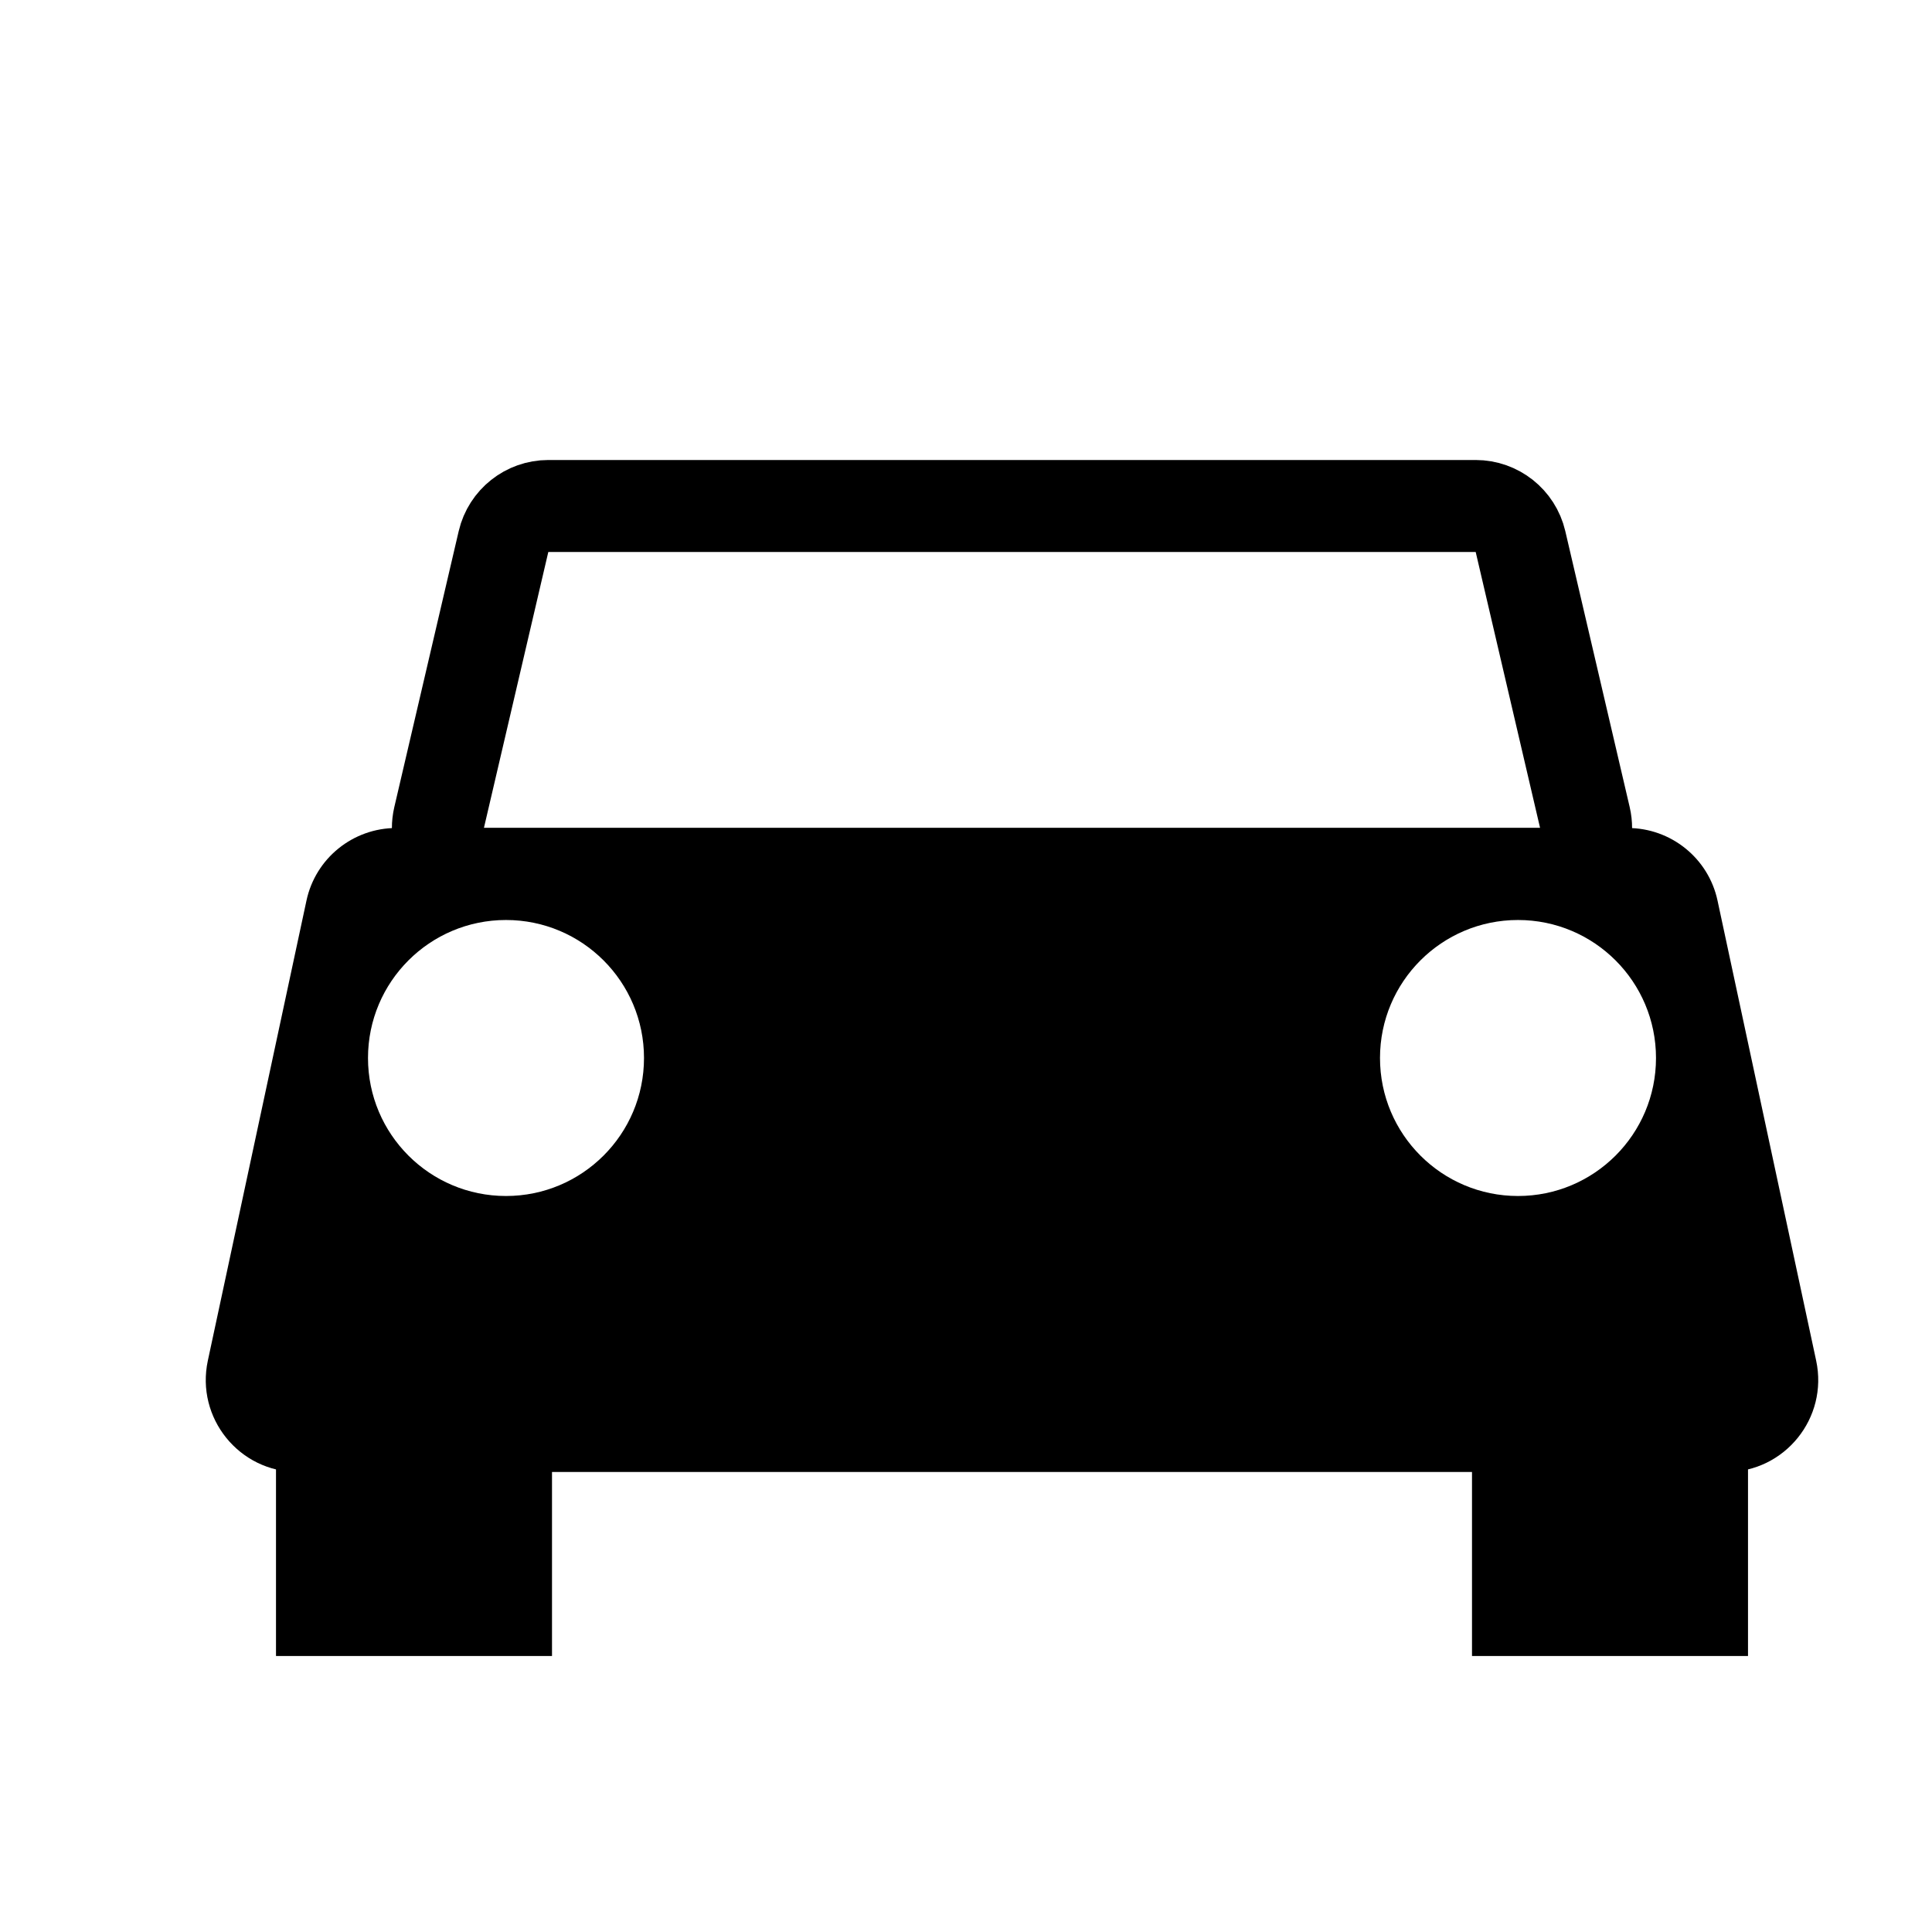 <svg width="21" height="21" viewBox="0 0 21 21" fill="none" xmlns="http://www.w3.org/2000/svg">
<rect width="21" height="21" fill="white"/>
<path d="M3.331 9.79C3.429 9.329 3.837 9 4.308 9H17.692C18.163 9 18.571 9.329 18.669 9.79L19.741 14.79C19.874 15.413 19.4 16 18.763 16H3.237C2.6 16 2.126 15.413 2.259 14.79L3.331 9.79Z" fill="black"/>
<path d="M5.96 5.5H16.04C16.272 5.5 16.474 5.66 16.527 5.886L17.227 8.886C17.3 9.2 17.062 9.5 16.74 9.5H5.26C4.938 9.5 4.7 9.2 4.773 8.886L5.473 5.886C5.526 5.66 5.728 5.5 5.96 5.5Z" stroke="black"/>
<circle cx="5.5" cy="11.5" r="1.5" fill="white"/>
<circle cx="16.5" cy="11.5" r="1.5" fill="white"/>
<rect x="3" y="15" width="3" height="3" fill="black"/>
<rect x="16" y="15" width="3" height="3" fill="black"/>
</svg>
